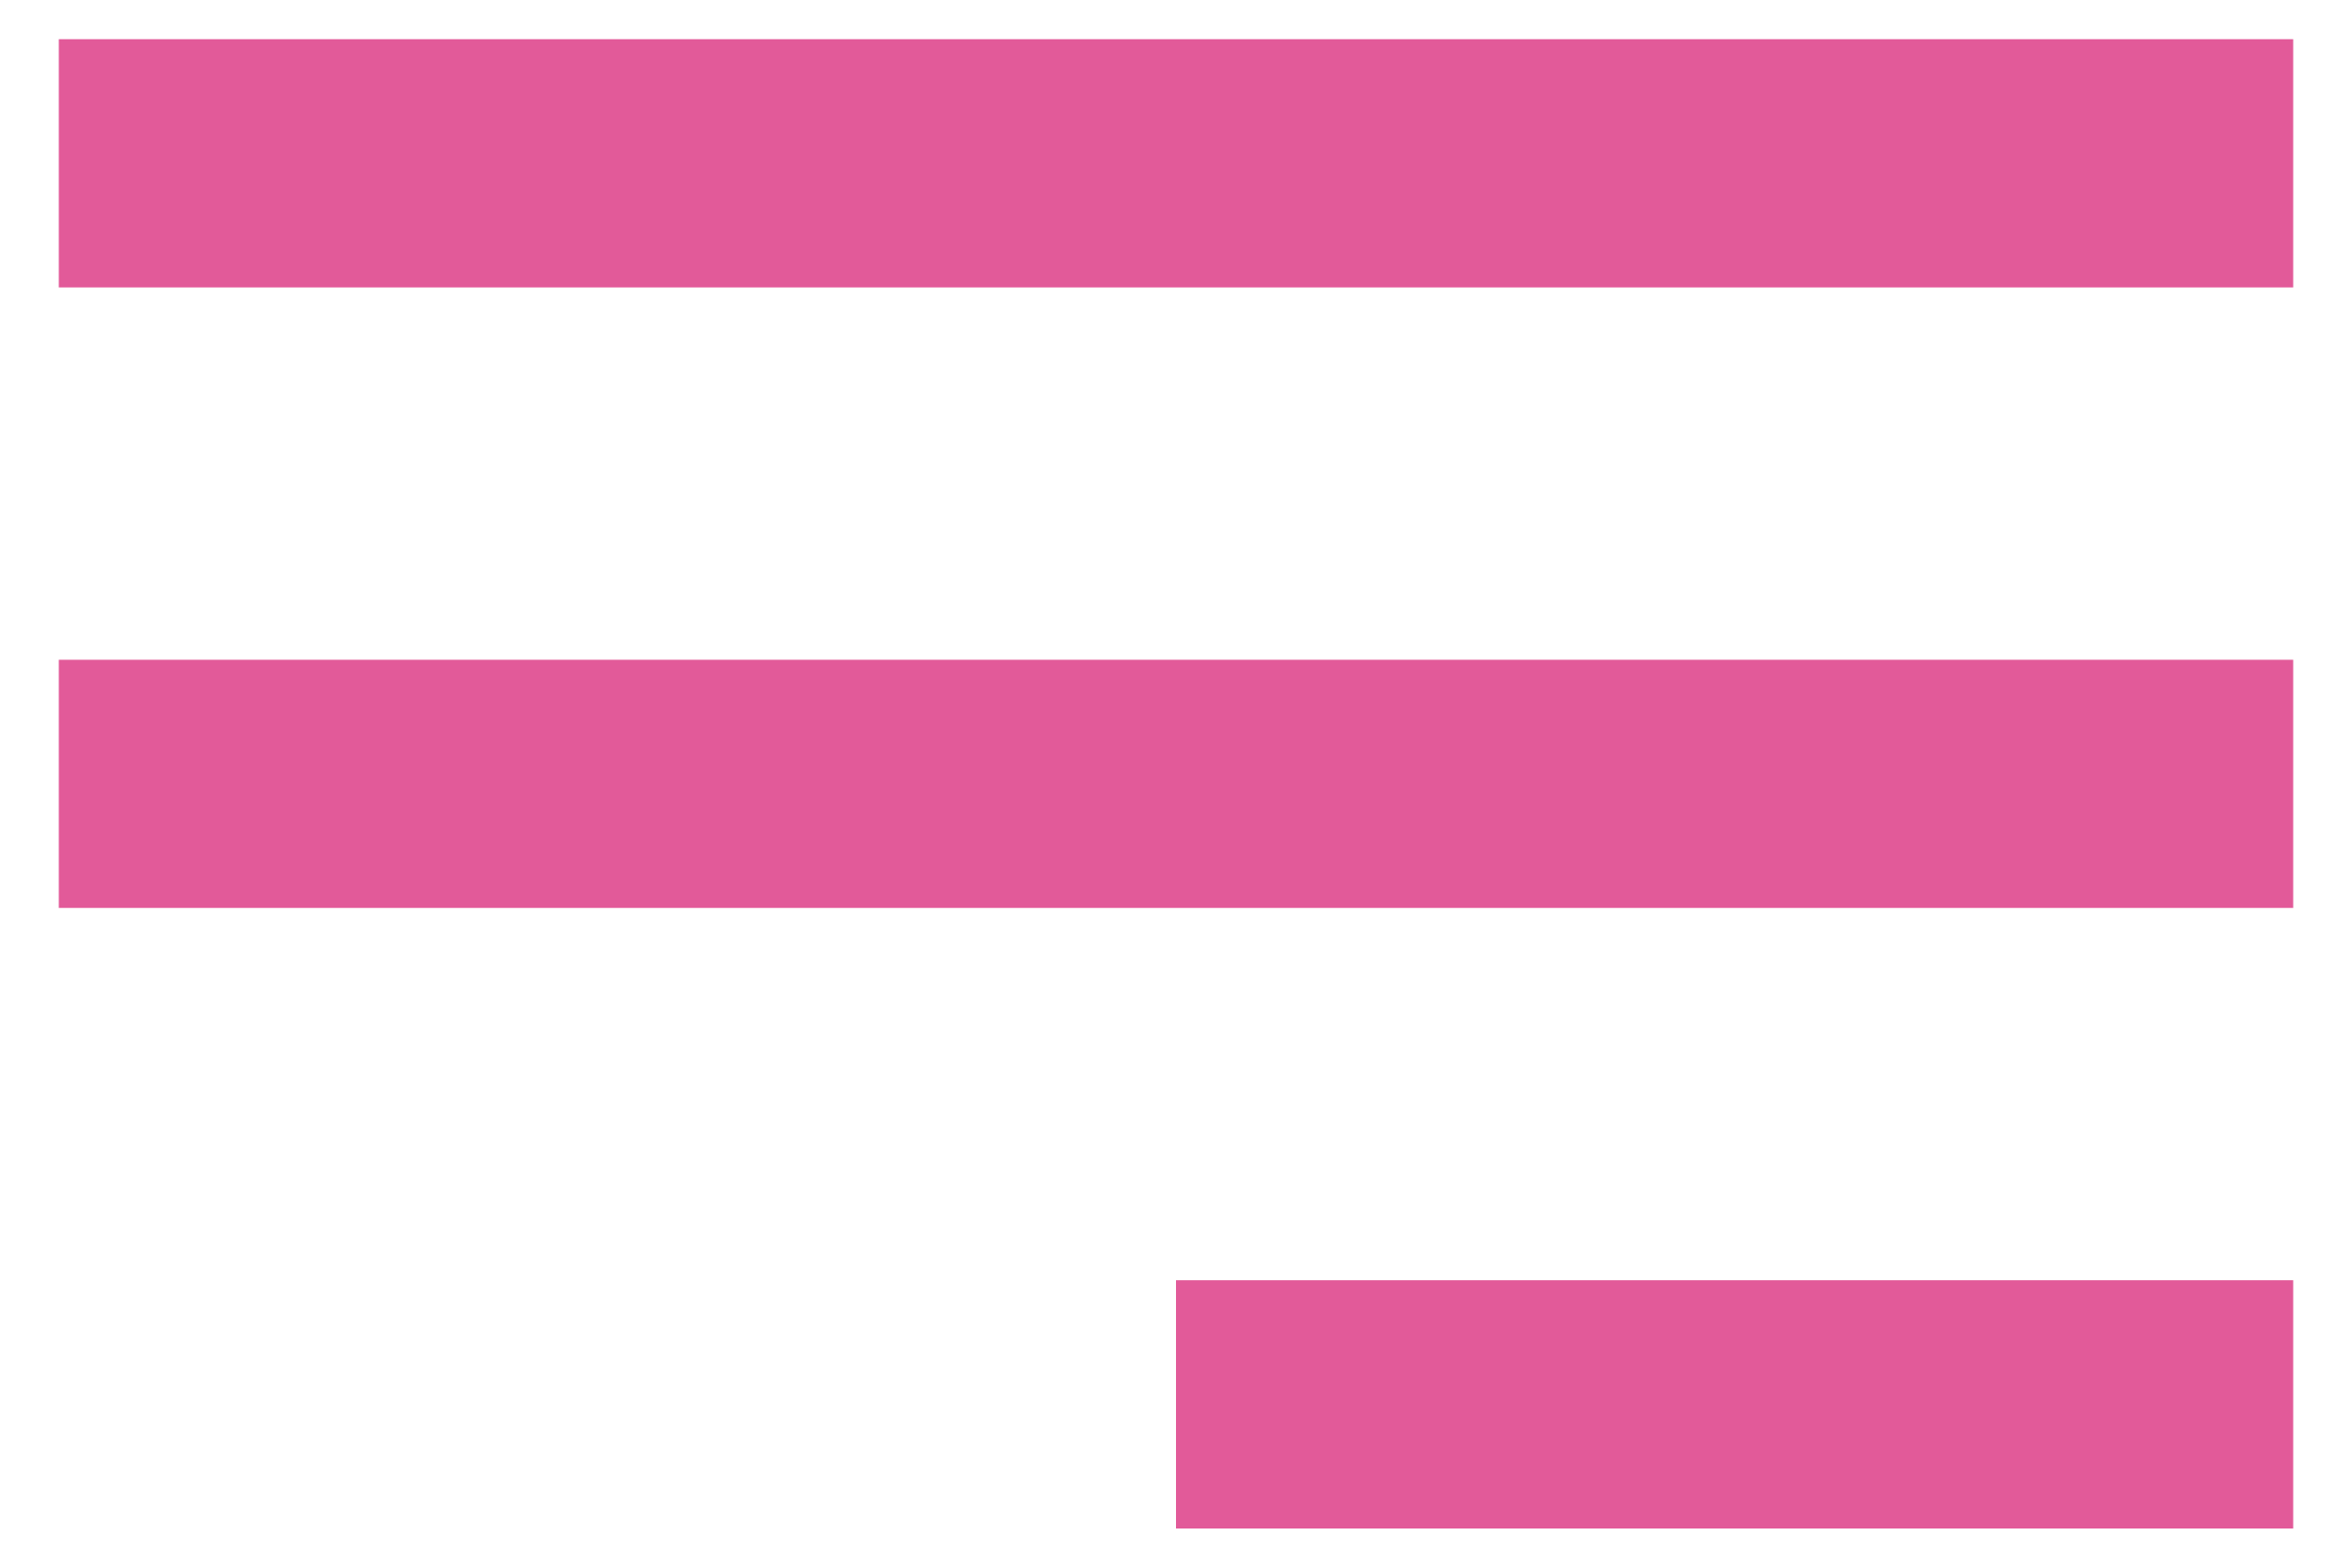 <svg width="30" height="20" viewBox="0 0 30 20" fill="none" xmlns="http://www.w3.org/2000/svg">
<path d="M29.25 19.5H15V16.333H29.25V19.5ZM29.25 11.583H0.75V8.417H29.25V11.583ZM29.25 3.667H0.75V0.5H29.25V3.667Z" fill="#E25A99"/>
</svg>
